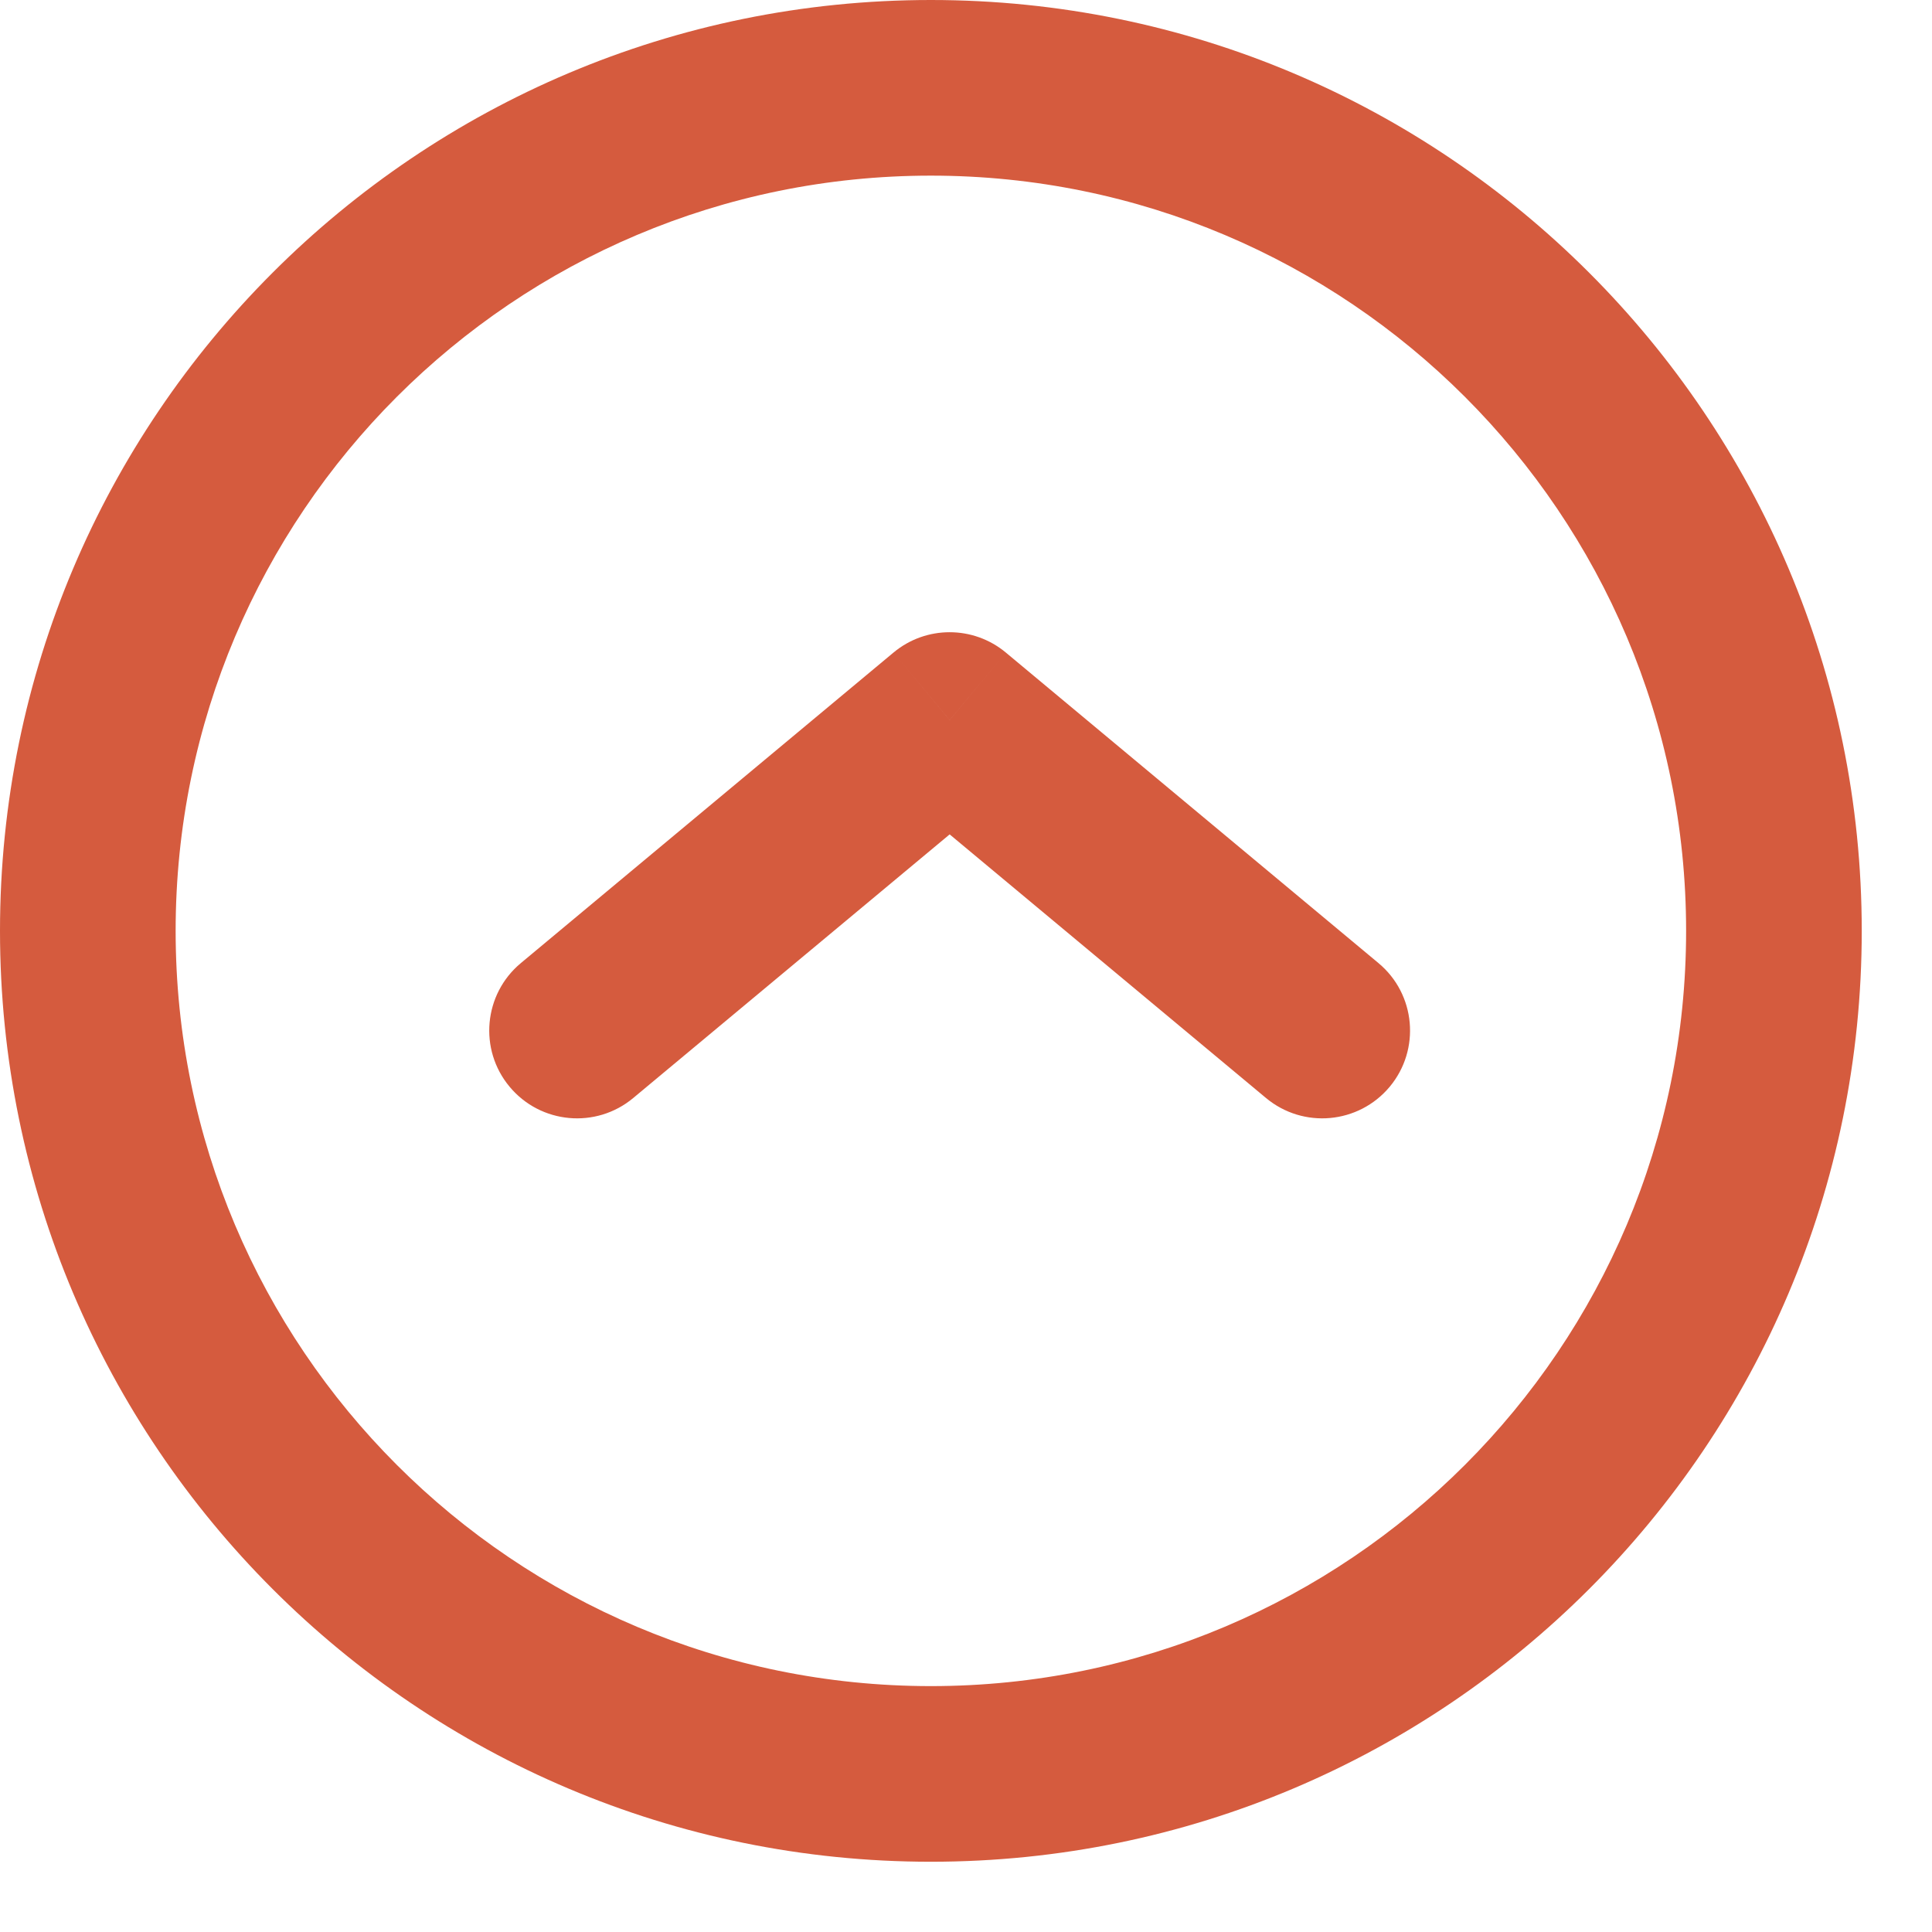 <svg width="22" height="22" viewBox="0 0 22 22" fill="none" xmlns="http://www.w3.org/2000/svg">
<path d="M5.931 10.967C5.507 11.32 5.449 11.951 5.803 12.375C6.156 12.799 6.787 12.857 7.211 12.503L5.931 10.967ZM10.814 8.199L11.454 7.431C11.083 7.122 10.544 7.122 10.174 7.431L10.814 8.199ZM14.416 12.503C14.841 12.857 15.471 12.799 15.825 12.375C16.178 11.951 16.121 11.32 15.697 10.967L14.416 12.503ZM7.211 12.503L11.454 8.968L10.174 7.431L5.931 10.967L7.211 12.503ZM10.174 8.968L14.416 12.503L15.697 10.967L11.454 7.431L10.174 8.968ZM19.2 10.6C19.2 15.35 15.35 19.2 10.6 19.2V21.2C16.454 21.2 21.2 16.454 21.2 10.6H19.2ZM10.6 19.2C5.85 19.2 2 15.35 2 10.6H0C0 16.454 4.746 21.2 10.6 21.2V19.2ZM2 10.6C2 5.85 5.85 2 10.6 2V0C4.746 0 0 4.746 0 10.6H2ZM10.6 2C15.35 2 19.2 5.85 19.2 10.6H21.2C21.2 4.746 16.454 0 10.6 0V2Z" fill="#D55B3E"/>
</svg>
